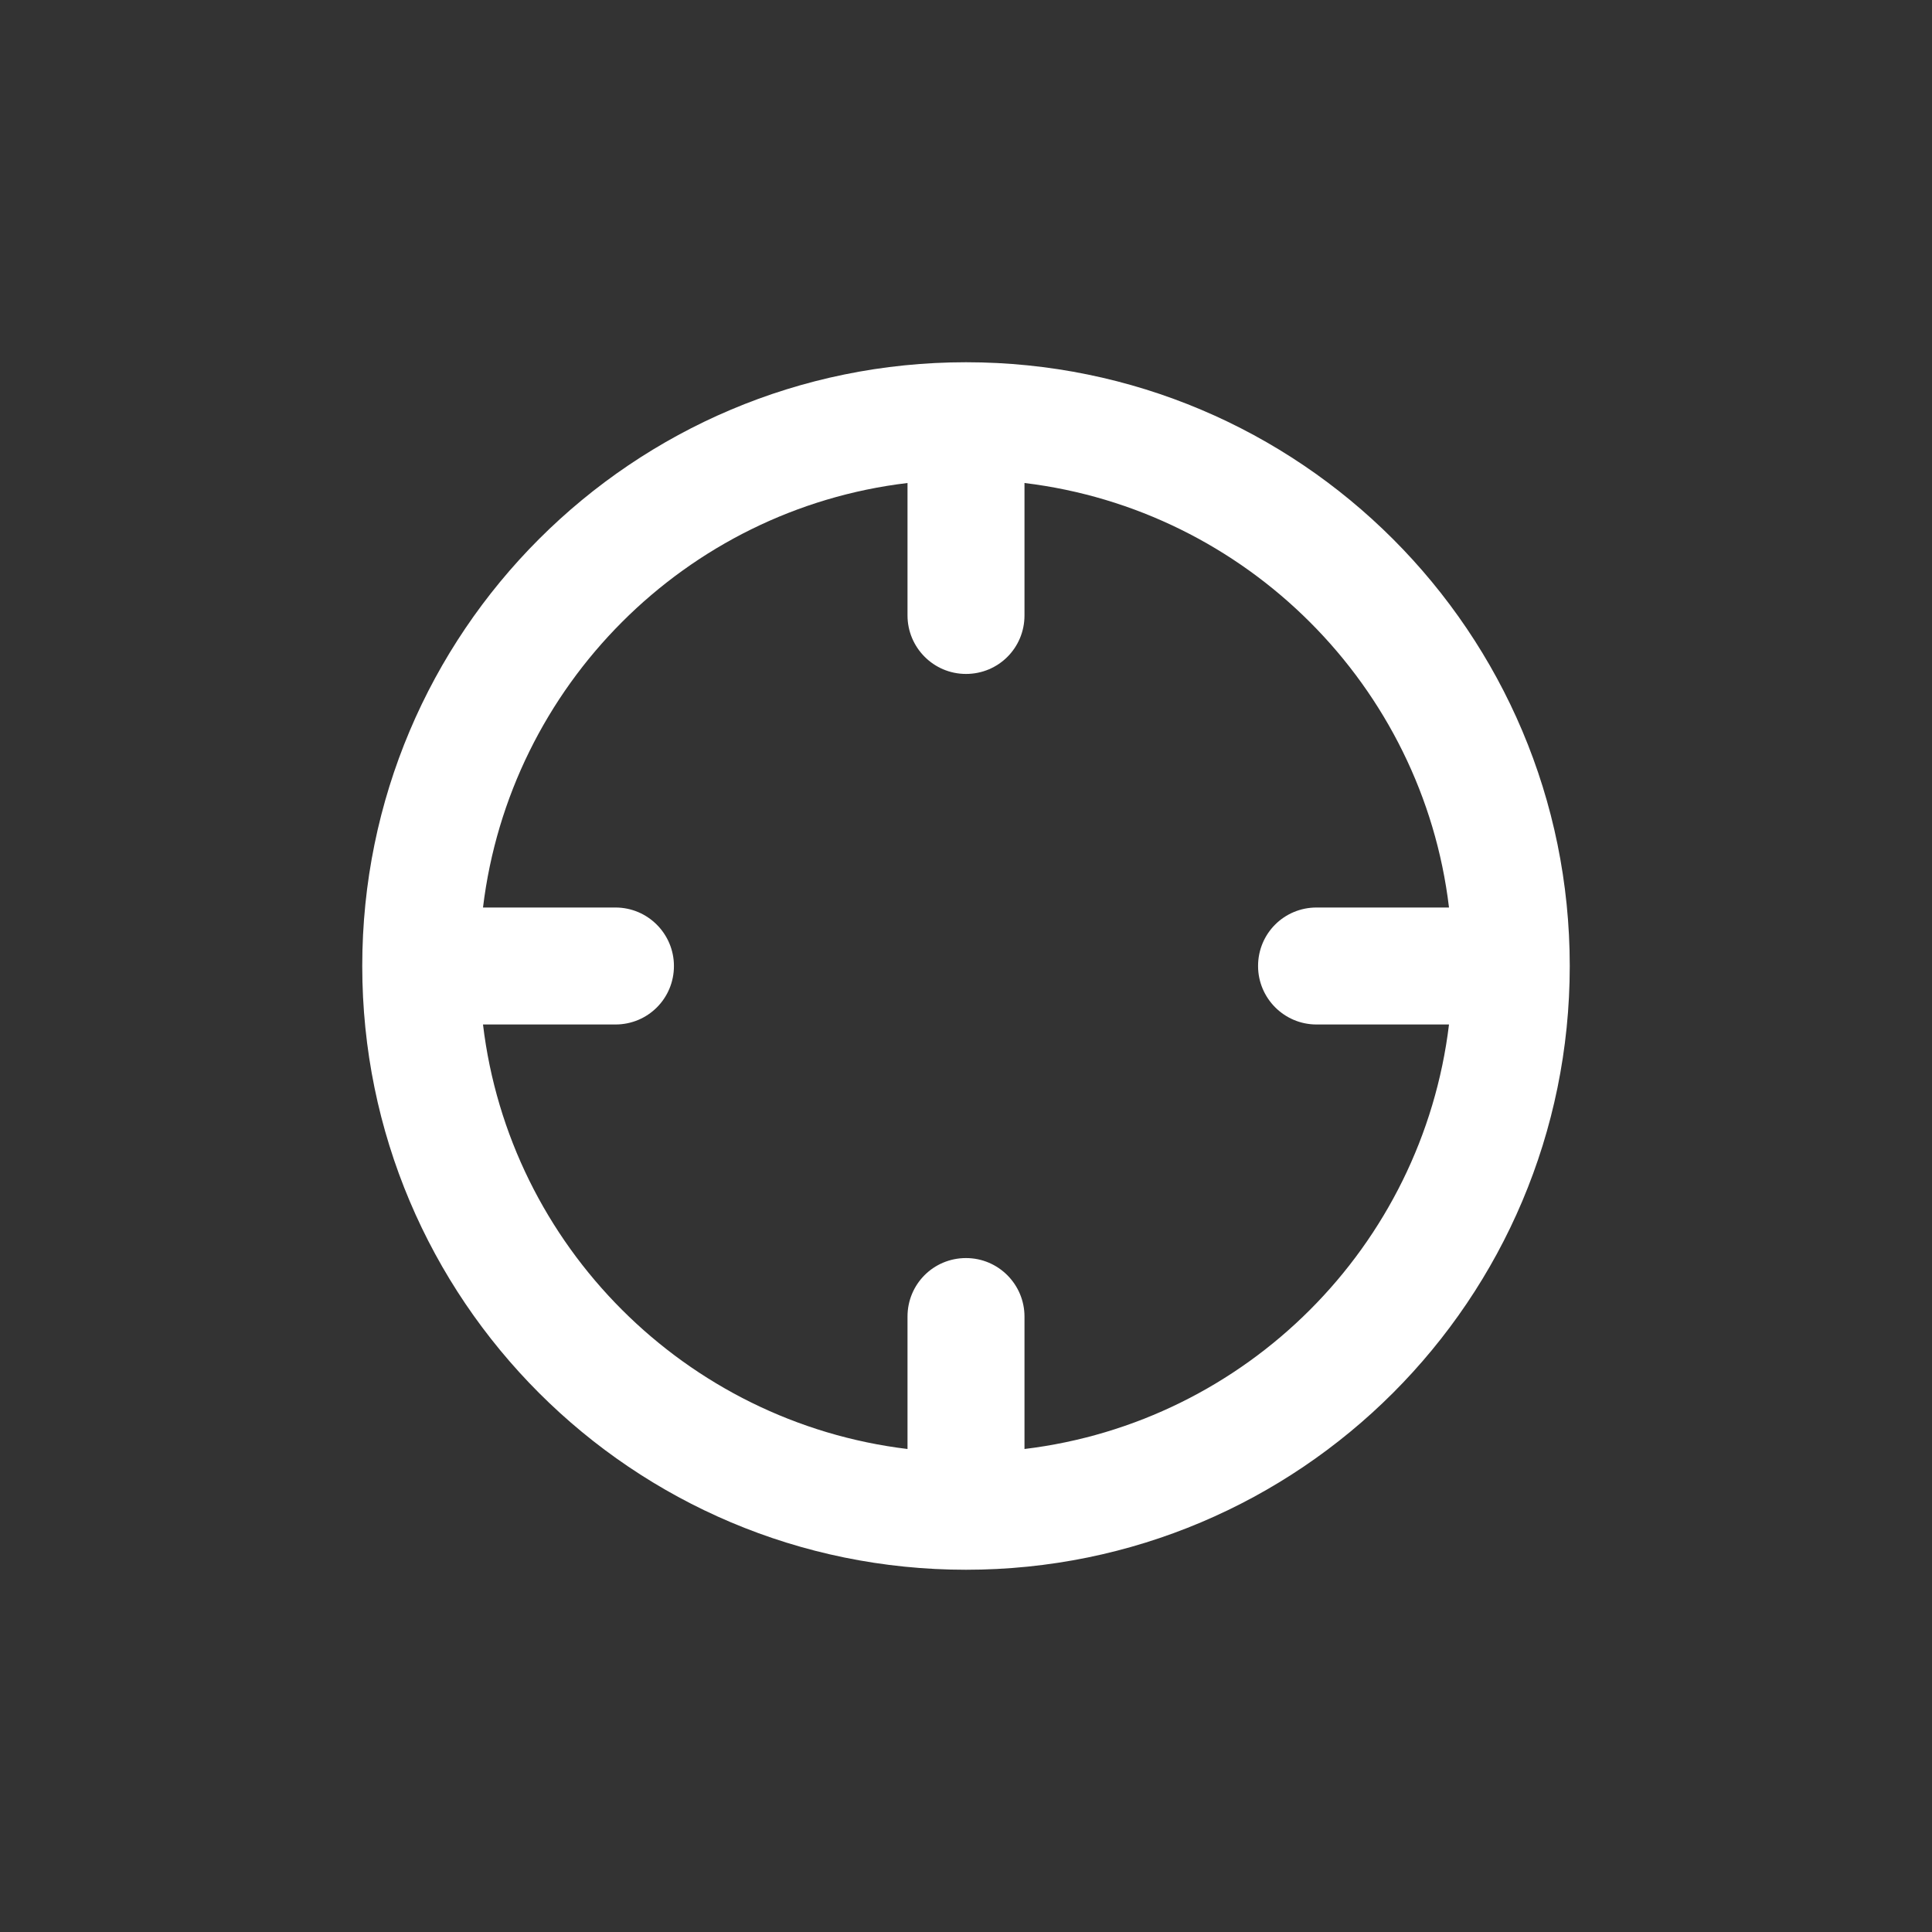 <?xml version="1.0" encoding="utf-8"?>
<!-- Generator: Adobe Illustrator 18.1.1, SVG Export Plug-In . SVG Version: 6.00 Build 0)  -->
<svg version="1.1" id="Laag_1" xmlns="http://www.w3.org/2000/svg" xmlns:xlink="http://www.w3.org/1999/xlink" x="0px" y="0px"
	 viewBox="-256 536 512 512" enable-background="new -256 536 512 512" xml:space="preserve">
<rect x="-256" y="536" width="512" height="512" fill="#333333" stroke="none"/>
<g id="Current">
	<g>
		<path fill="#FFFFFF" d="M0,632c-88.4,0-160,71.6-160,160S-88.4,952,0,952s160-71.6,160-160S88.4,632,0,632z M15.5,920v-35.1
			c0-8.5-6.9-15.5-15.5-15.5s-15.5,6.9-15.5,15.5V920c-58.8-7.1-105.5-53.8-112.5-112.5h35.1c8.6,0,15.5-6.9,15.5-15.5
			c0-8.5-6.9-15.5-15.5-15.5H-128c7.1-58.8,53.7-105.5,112.5-112.5v35.1c0,8.5,6.9,15.5,15.5,15.5s15.5-6.9,15.5-15.5V664
			c58.8,7.1,105.5,53.8,112.5,112.5H92.9c-8.6,0-15.5,6.9-15.5,15.5c0,8.5,6.9,15.5,15.5,15.5H128C120.9,866.3,74.3,912.9,15.5,920z
			"/>
	</g>
</g>
</svg>
